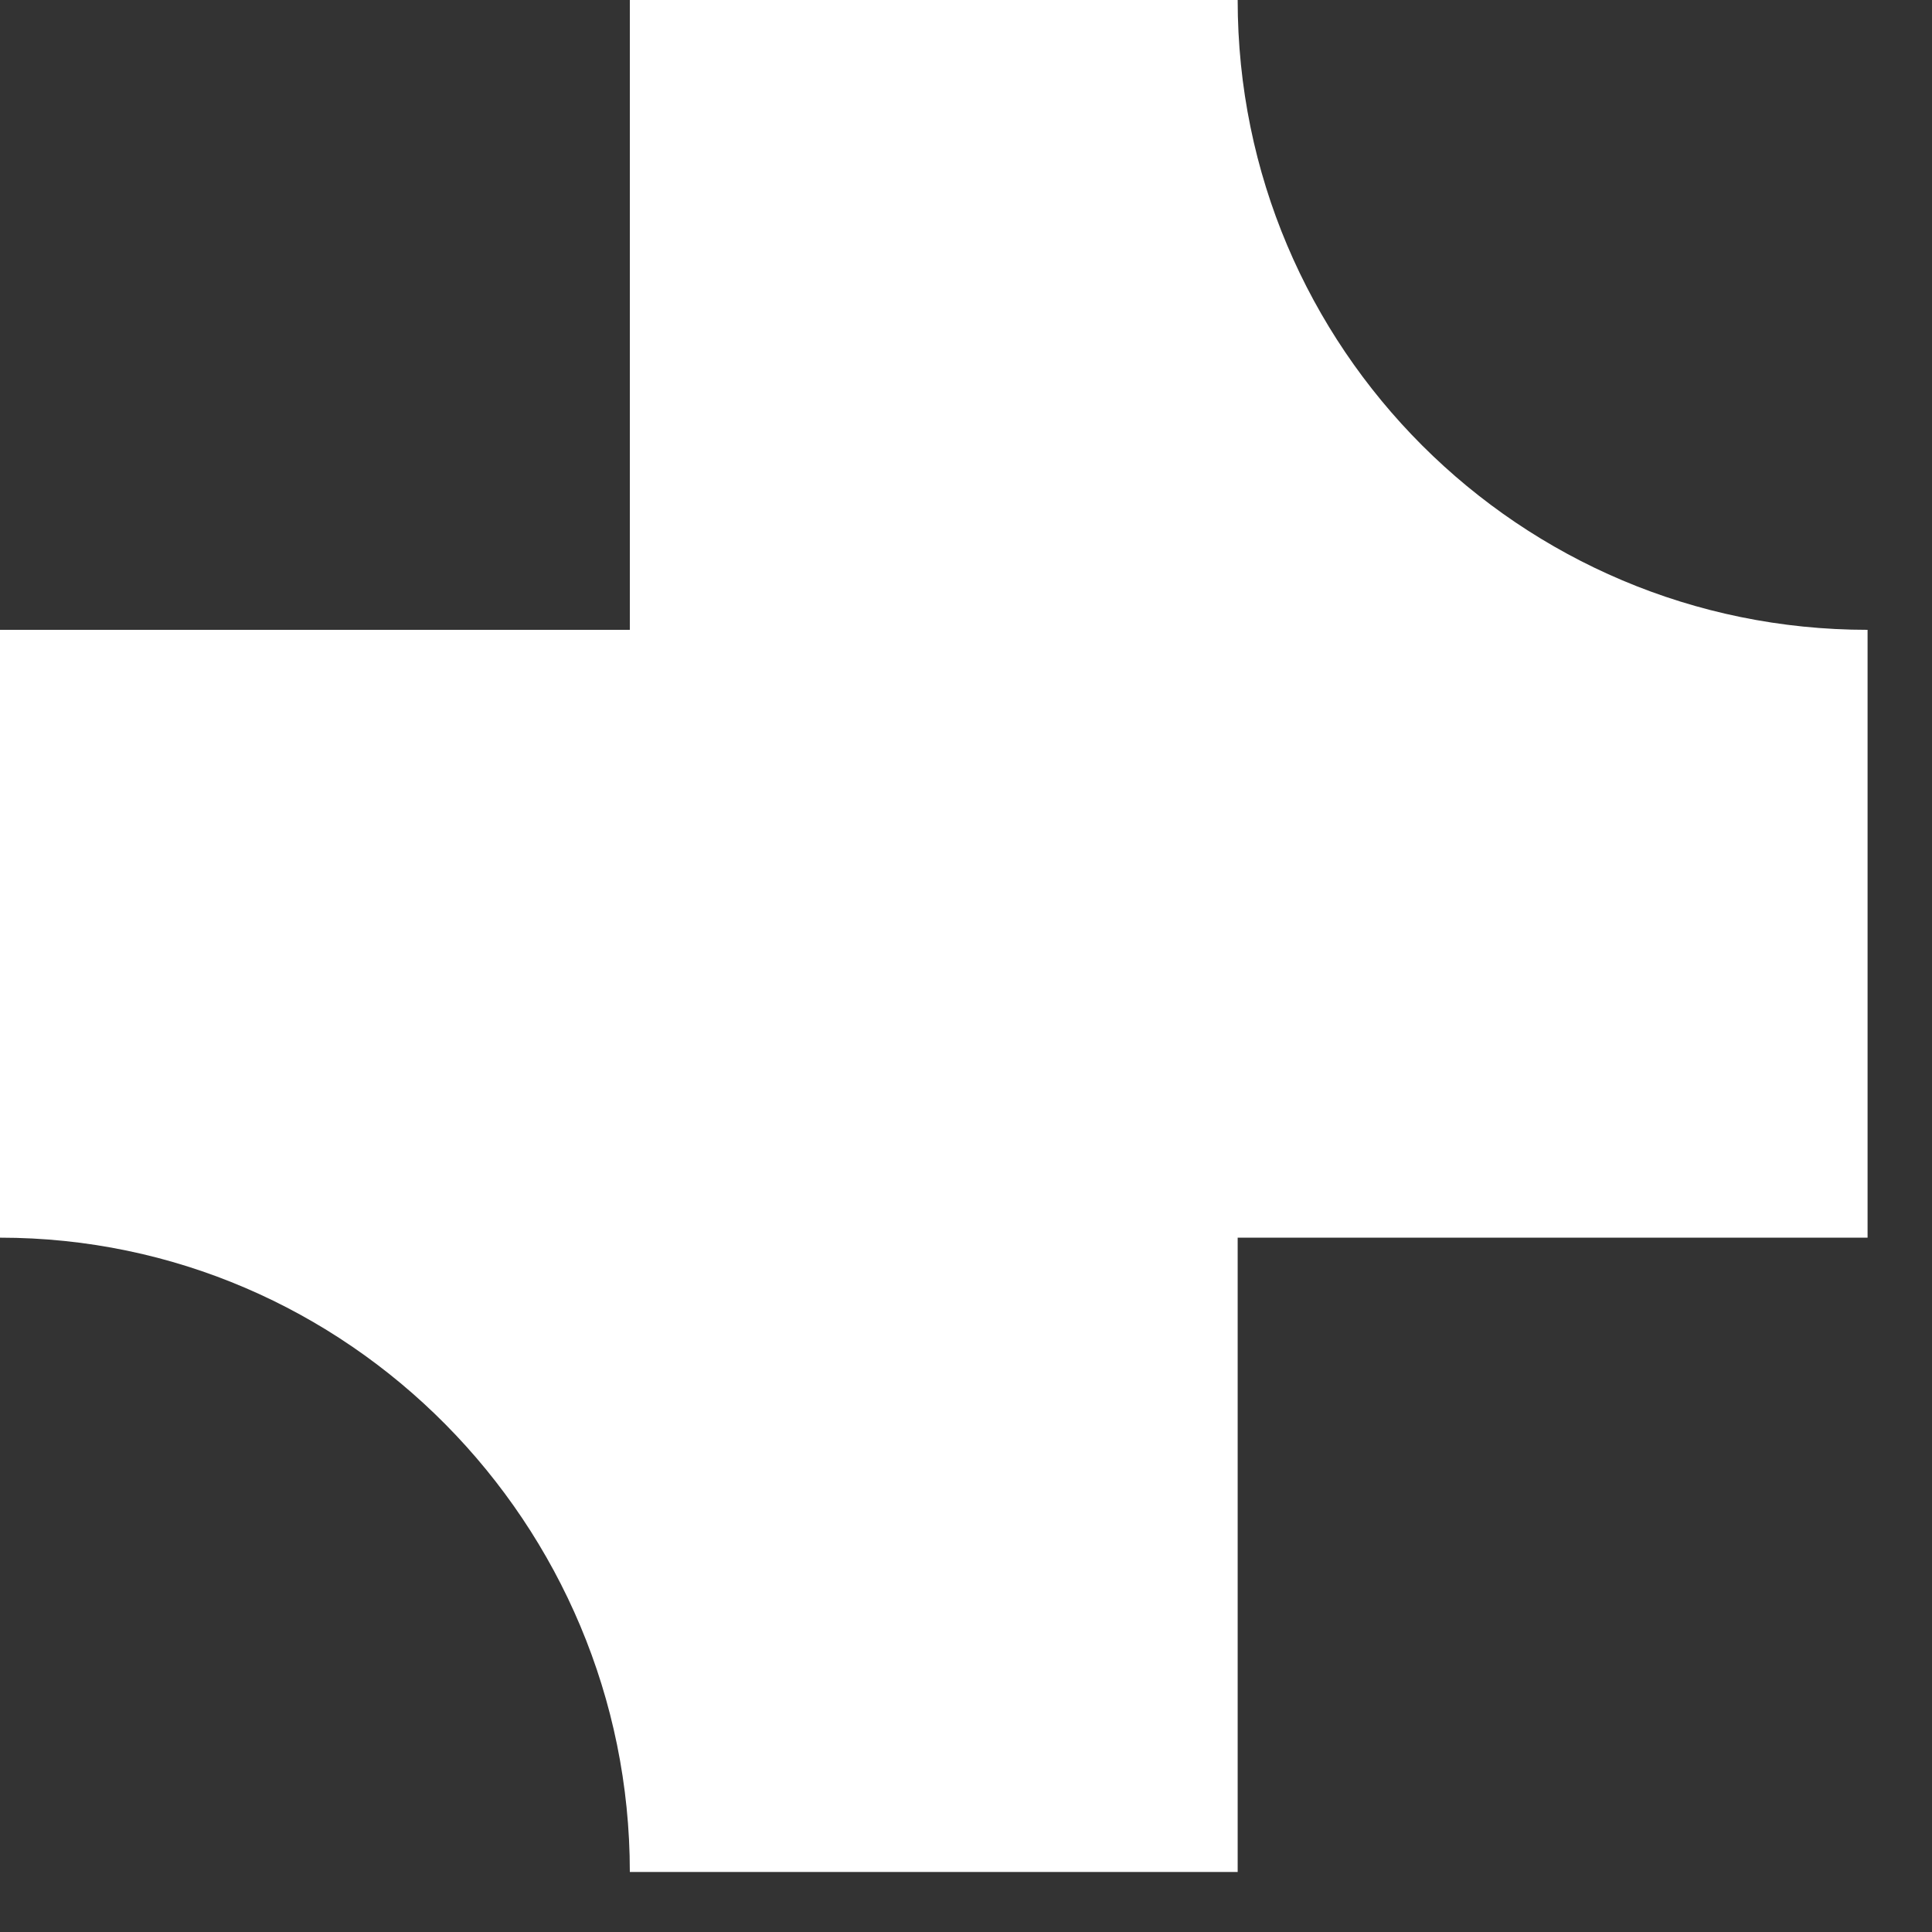 <svg width="26" height="26" viewBox="0 0 26 26" fill="none" xmlns="http://www.w3.org/2000/svg">
<rect x="0" y="0" width="26" height="26" fill="#333333" stroke="none"/>
<path d="M16.656 25.192V16.656H25.133V8.476C20.45 8.476 16.656 4.683 16.656 0L8.476 0V8.476H1.23993e-05V16.656C4.683 16.656 8.476 20.509 8.476 25.192H16.656Z" fill="white"/>
</svg>
